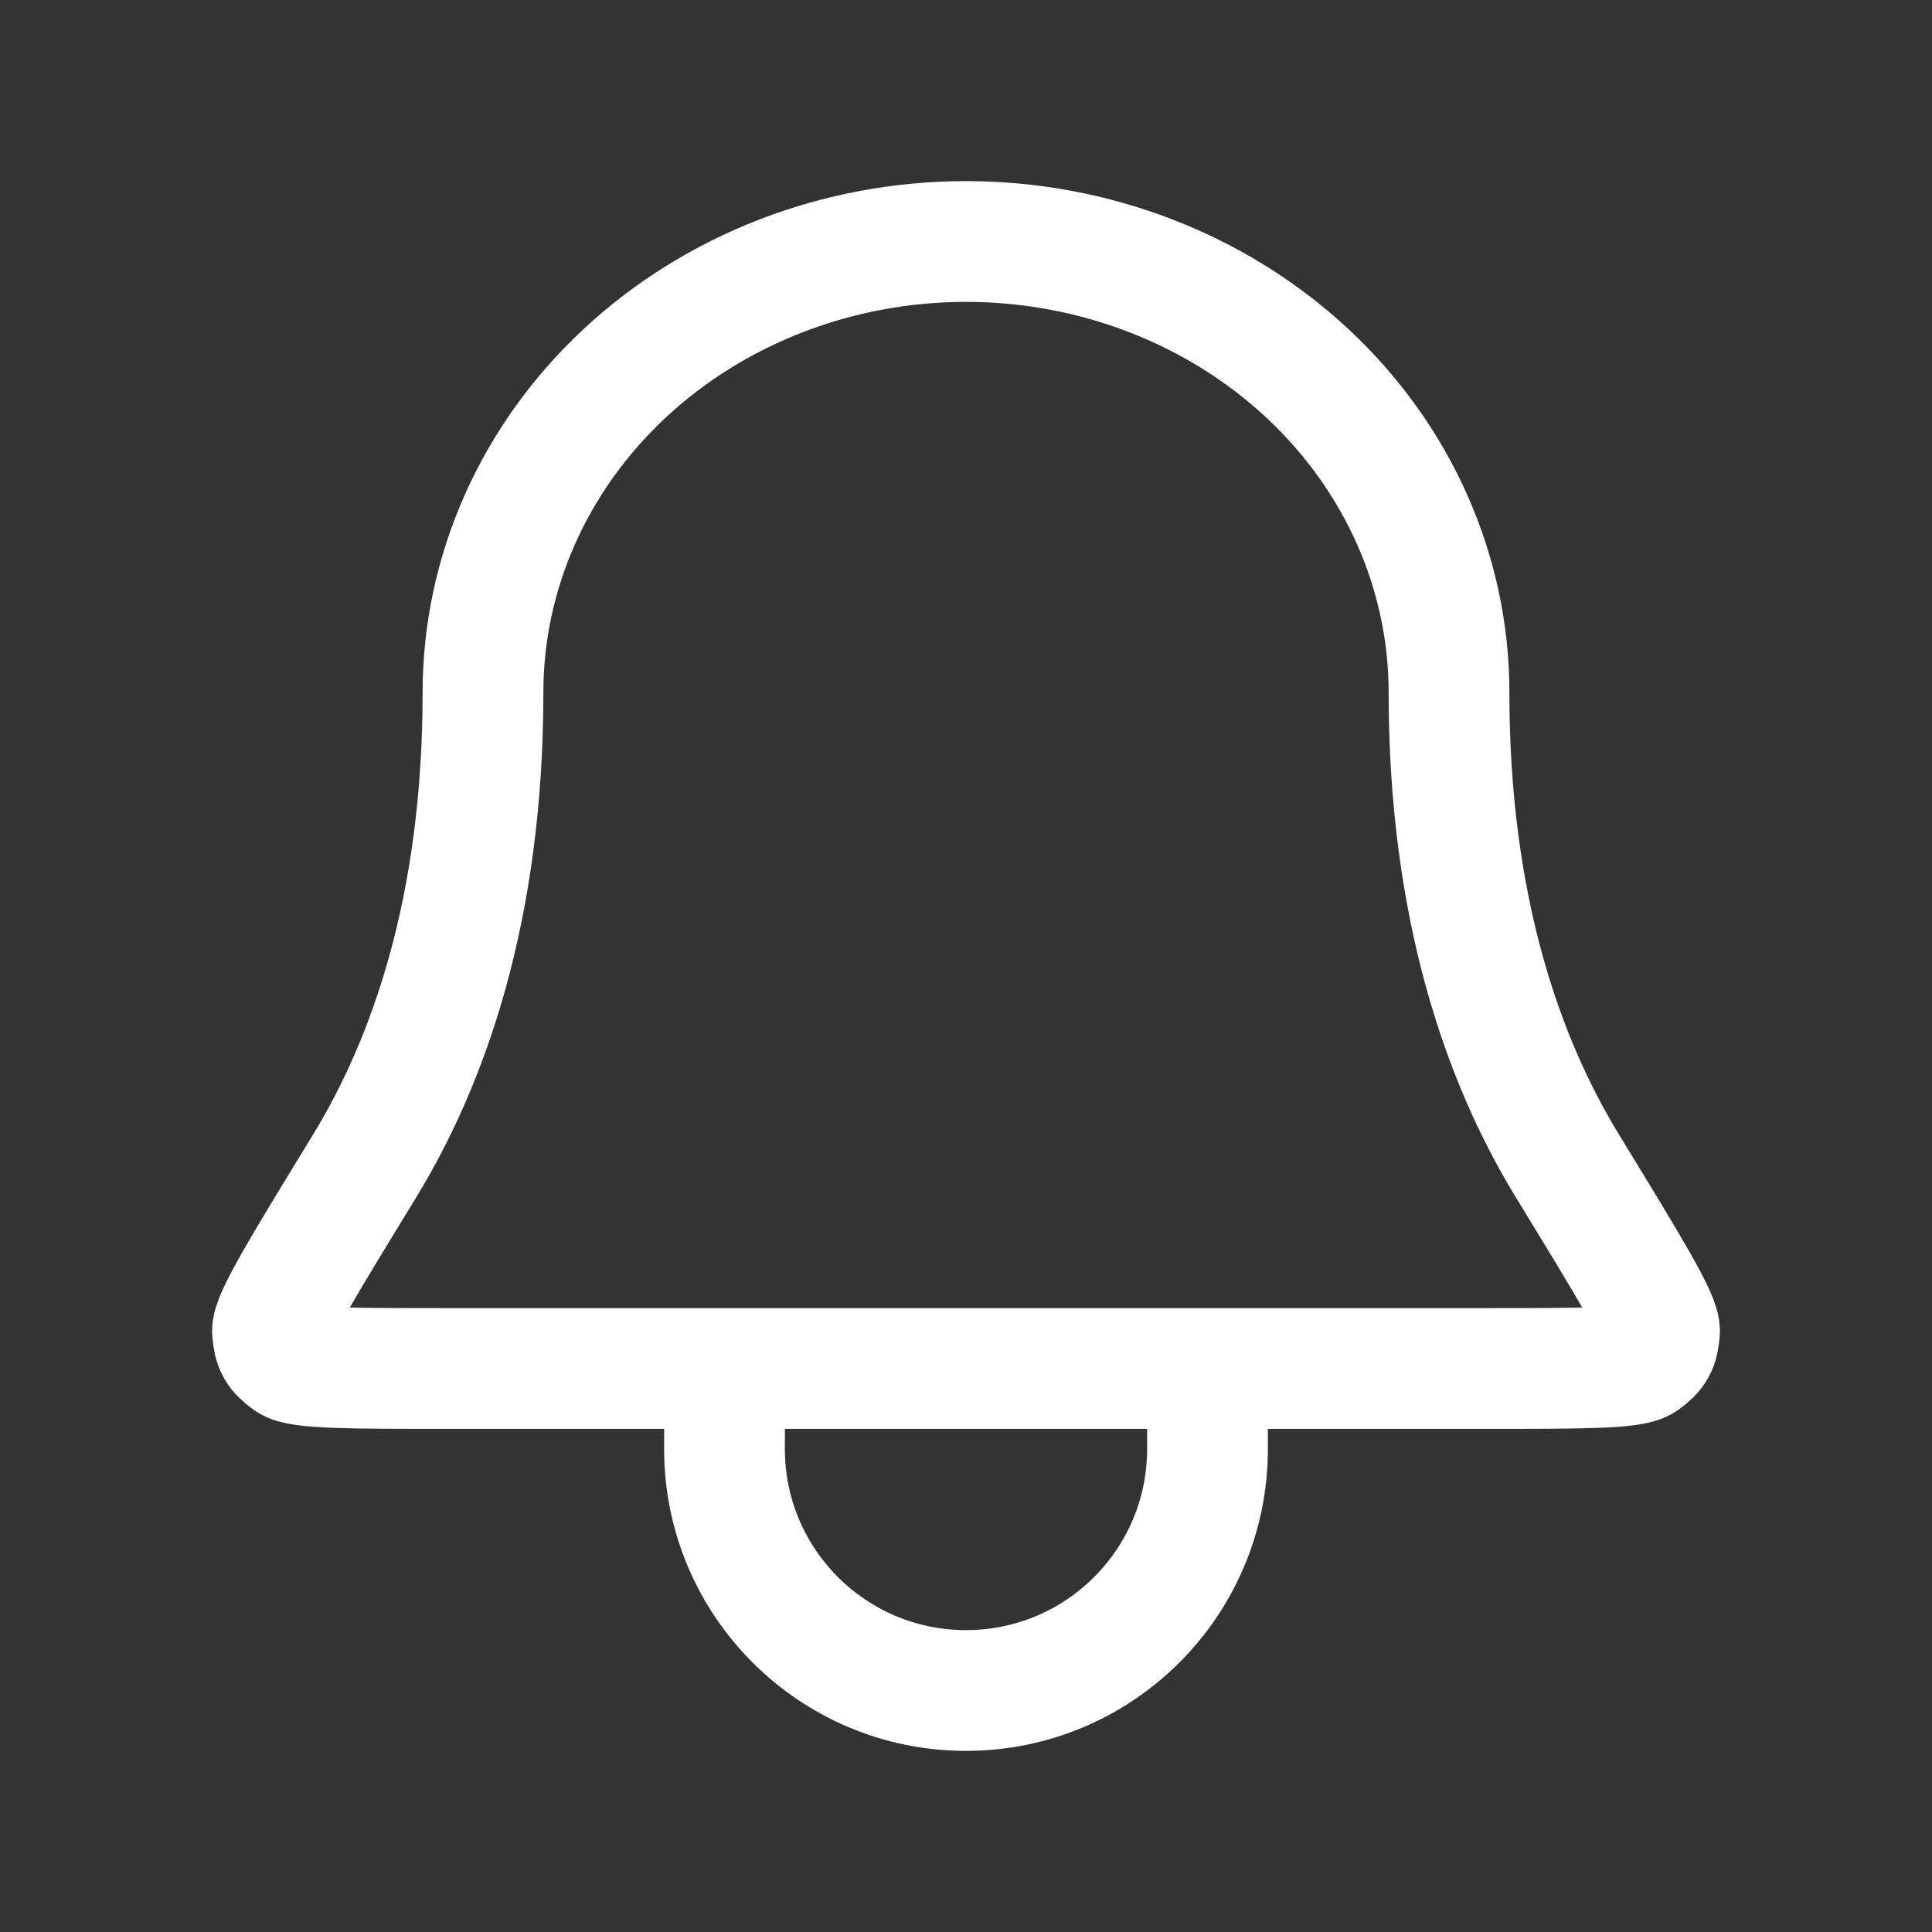 <svg width="24" height="24" viewBox="0 0 24 24" fill="none" xmlns="http://www.w3.org/2000/svg">
<rect x="0" y="0" width="24" height="24" fill="#333333" stroke="none"/>
<path d="M9.002 17H5.606C4.348 17 3.718 17 3.586 16.902C3.437 16.793 3.401 16.728 3.385 16.544C3.371 16.38 3.756 15.749 4.528 14.487C5.324 13.184 6 11.286 6 8.6C6 7.115 6.632 5.69 7.757 4.64C8.883 3.59 10.409 3 12 3C13.591 3 15.117 3.59 16.243 4.64C17.368 5.69 18 7.115 18 8.6C18 11.286 18.676 13.184 19.473 14.487C20.244 15.749 20.63 16.38 20.615 16.544C20.599 16.728 20.563 16.793 20.414 16.902C20.282 17 19.652 17 18.394 17H15M9.002 17L9 18C9 19.657 10.343 21 12 21C13.657 21 15 19.657 15 18V17M9.002 17H15" stroke="white" stroke-width="1.5" stroke-linecap="round" stroke-linejoin="round"/>
</svg>
